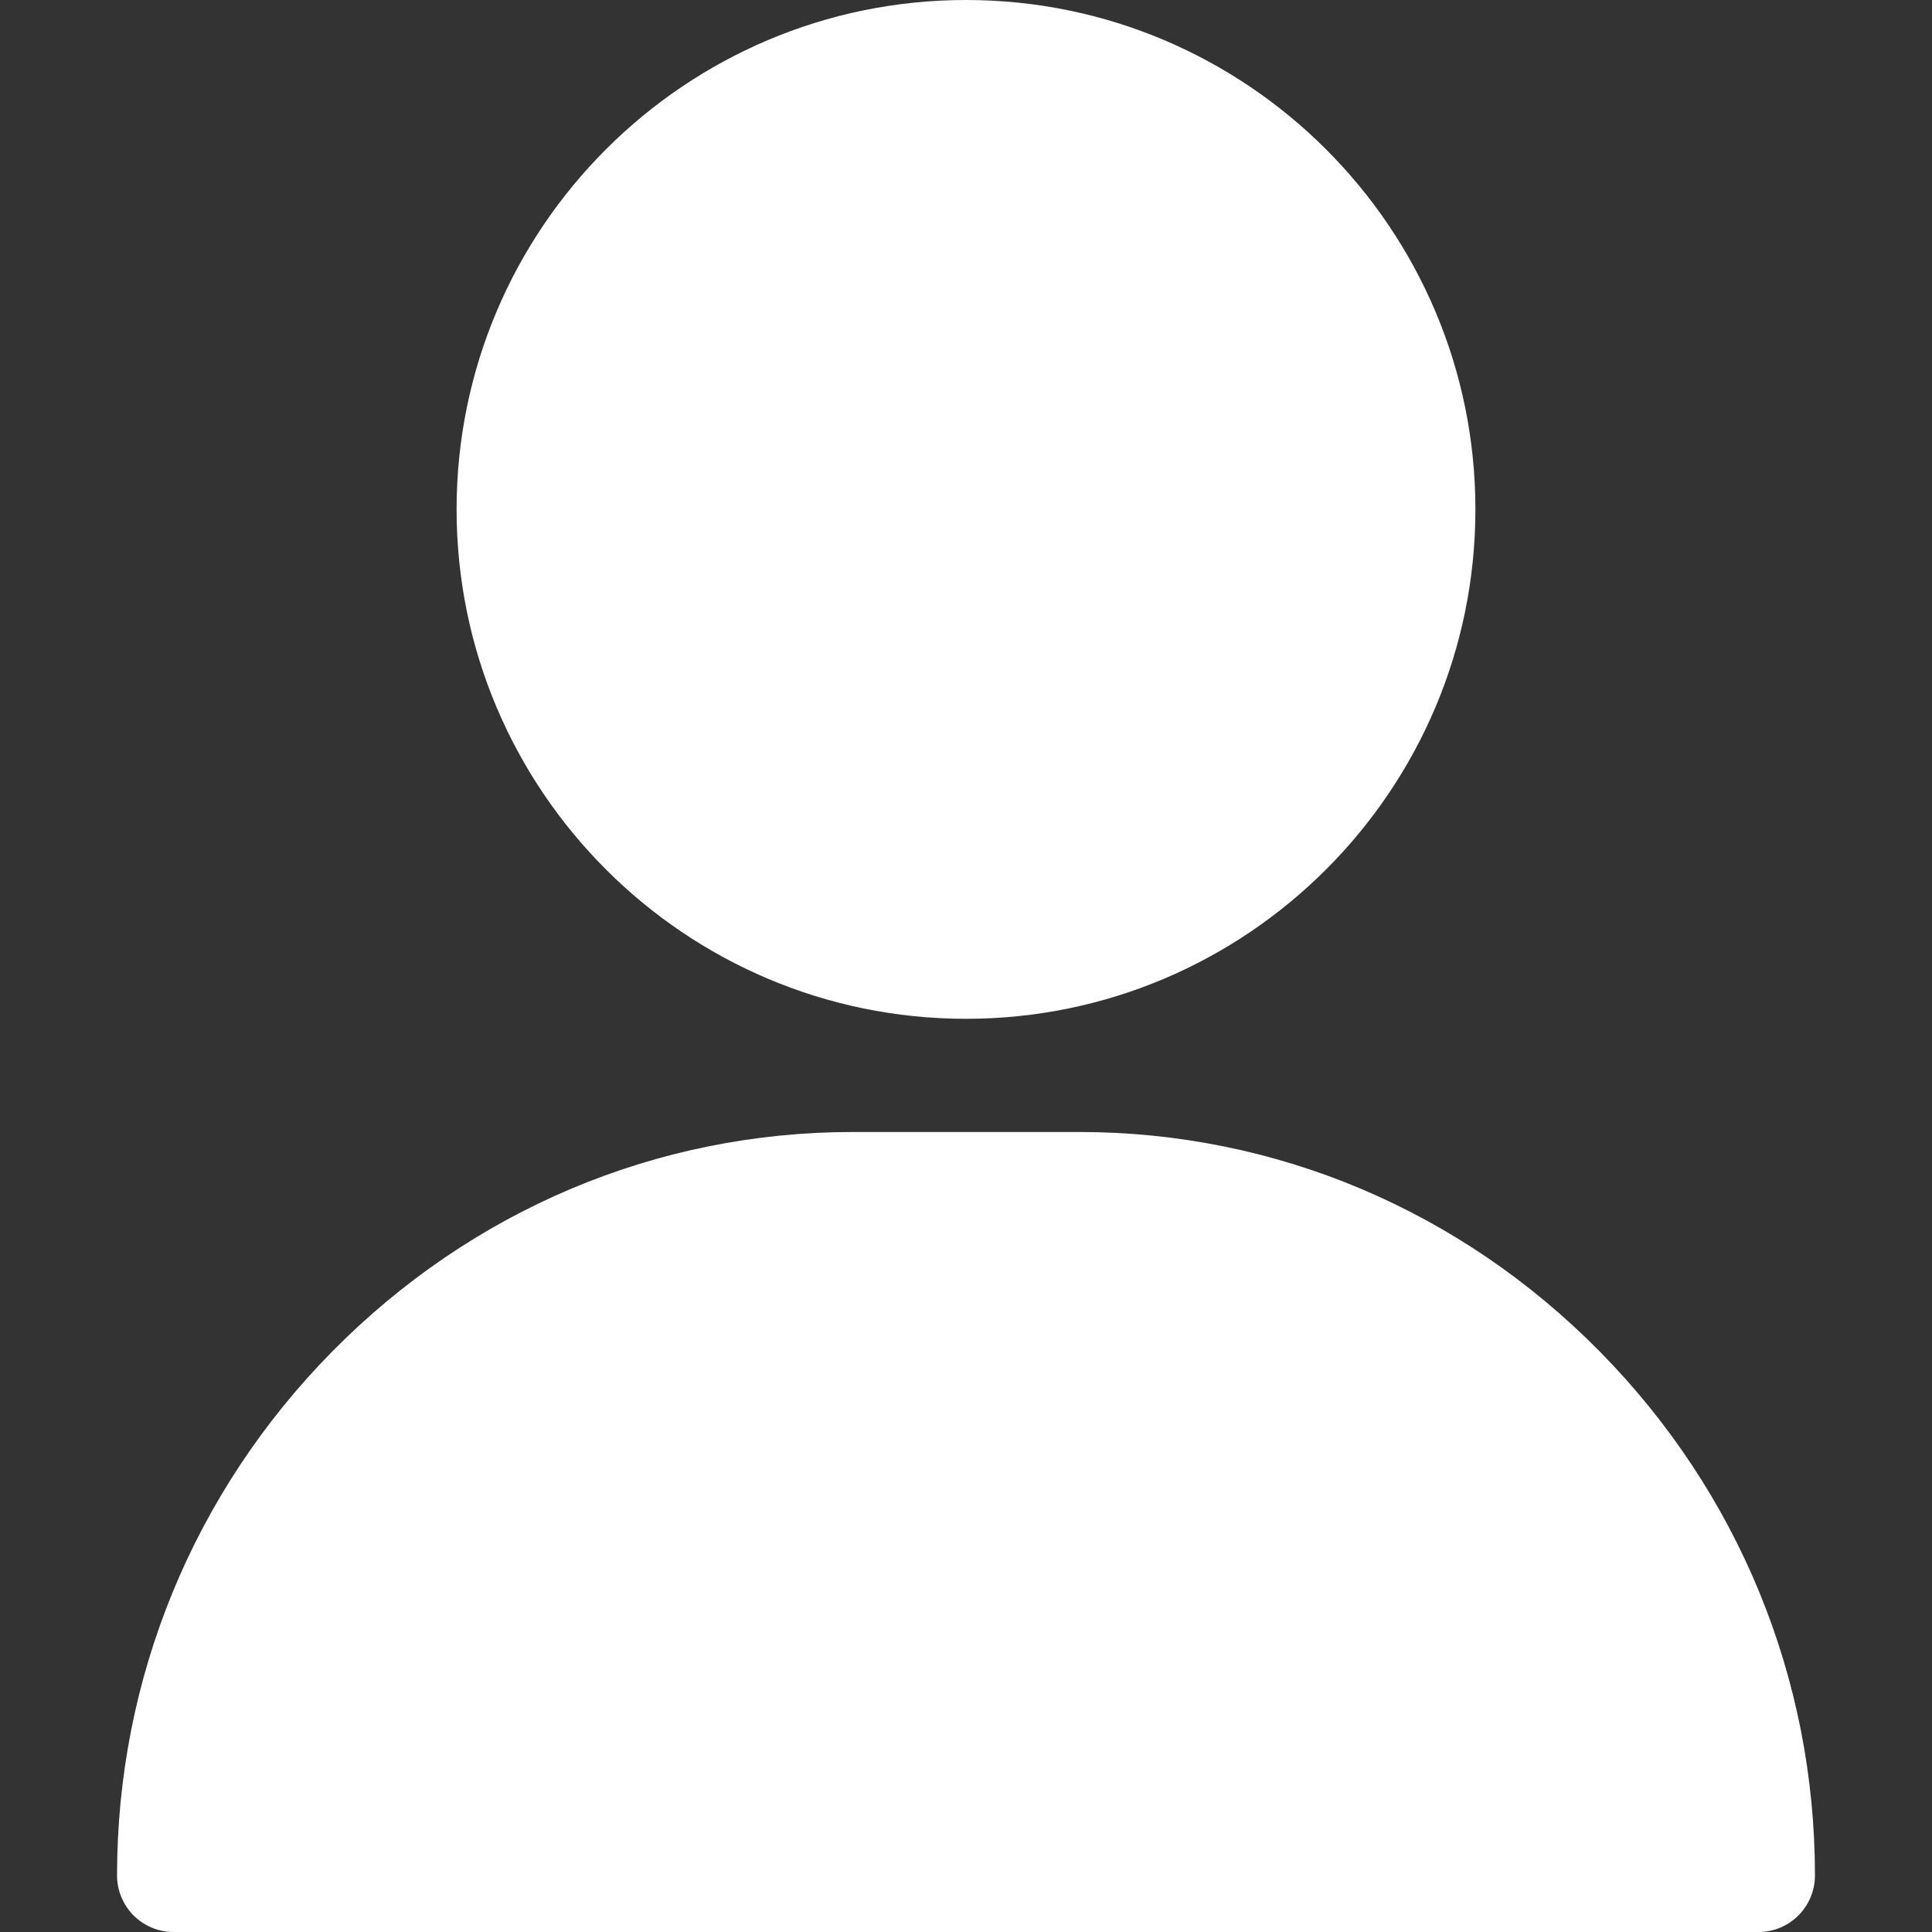 <svg width="12" height="12" viewBox="0 0 12 12" fill="none" xmlns="http://www.w3.org/2000/svg">
<rect x="0" y="0" width="12" height="12" fill="#333333" stroke="none"/>
<path d="M9.937 8.395C9.07 7.516 7.922 7.031 6.703 7.031H5.297C4.078 7.031 2.93 7.516 2.063 8.395C1.201 9.27 0.727 10.426 0.727 11.648C0.727 11.843 0.884 12 1.078 12H10.922C11.116 12 11.273 11.843 11.273 11.648C11.273 10.426 10.799 9.27 9.937 8.395Z" fill="white"/>
<path d="M6 0C4.255 0 2.836 1.419 2.836 3.164C2.836 4.909 4.255 6.328 6 6.328C7.745 6.328 9.164 4.909 9.164 3.164C9.164 1.419 7.745 0 6 0Z" fill="white"/>
</svg>
